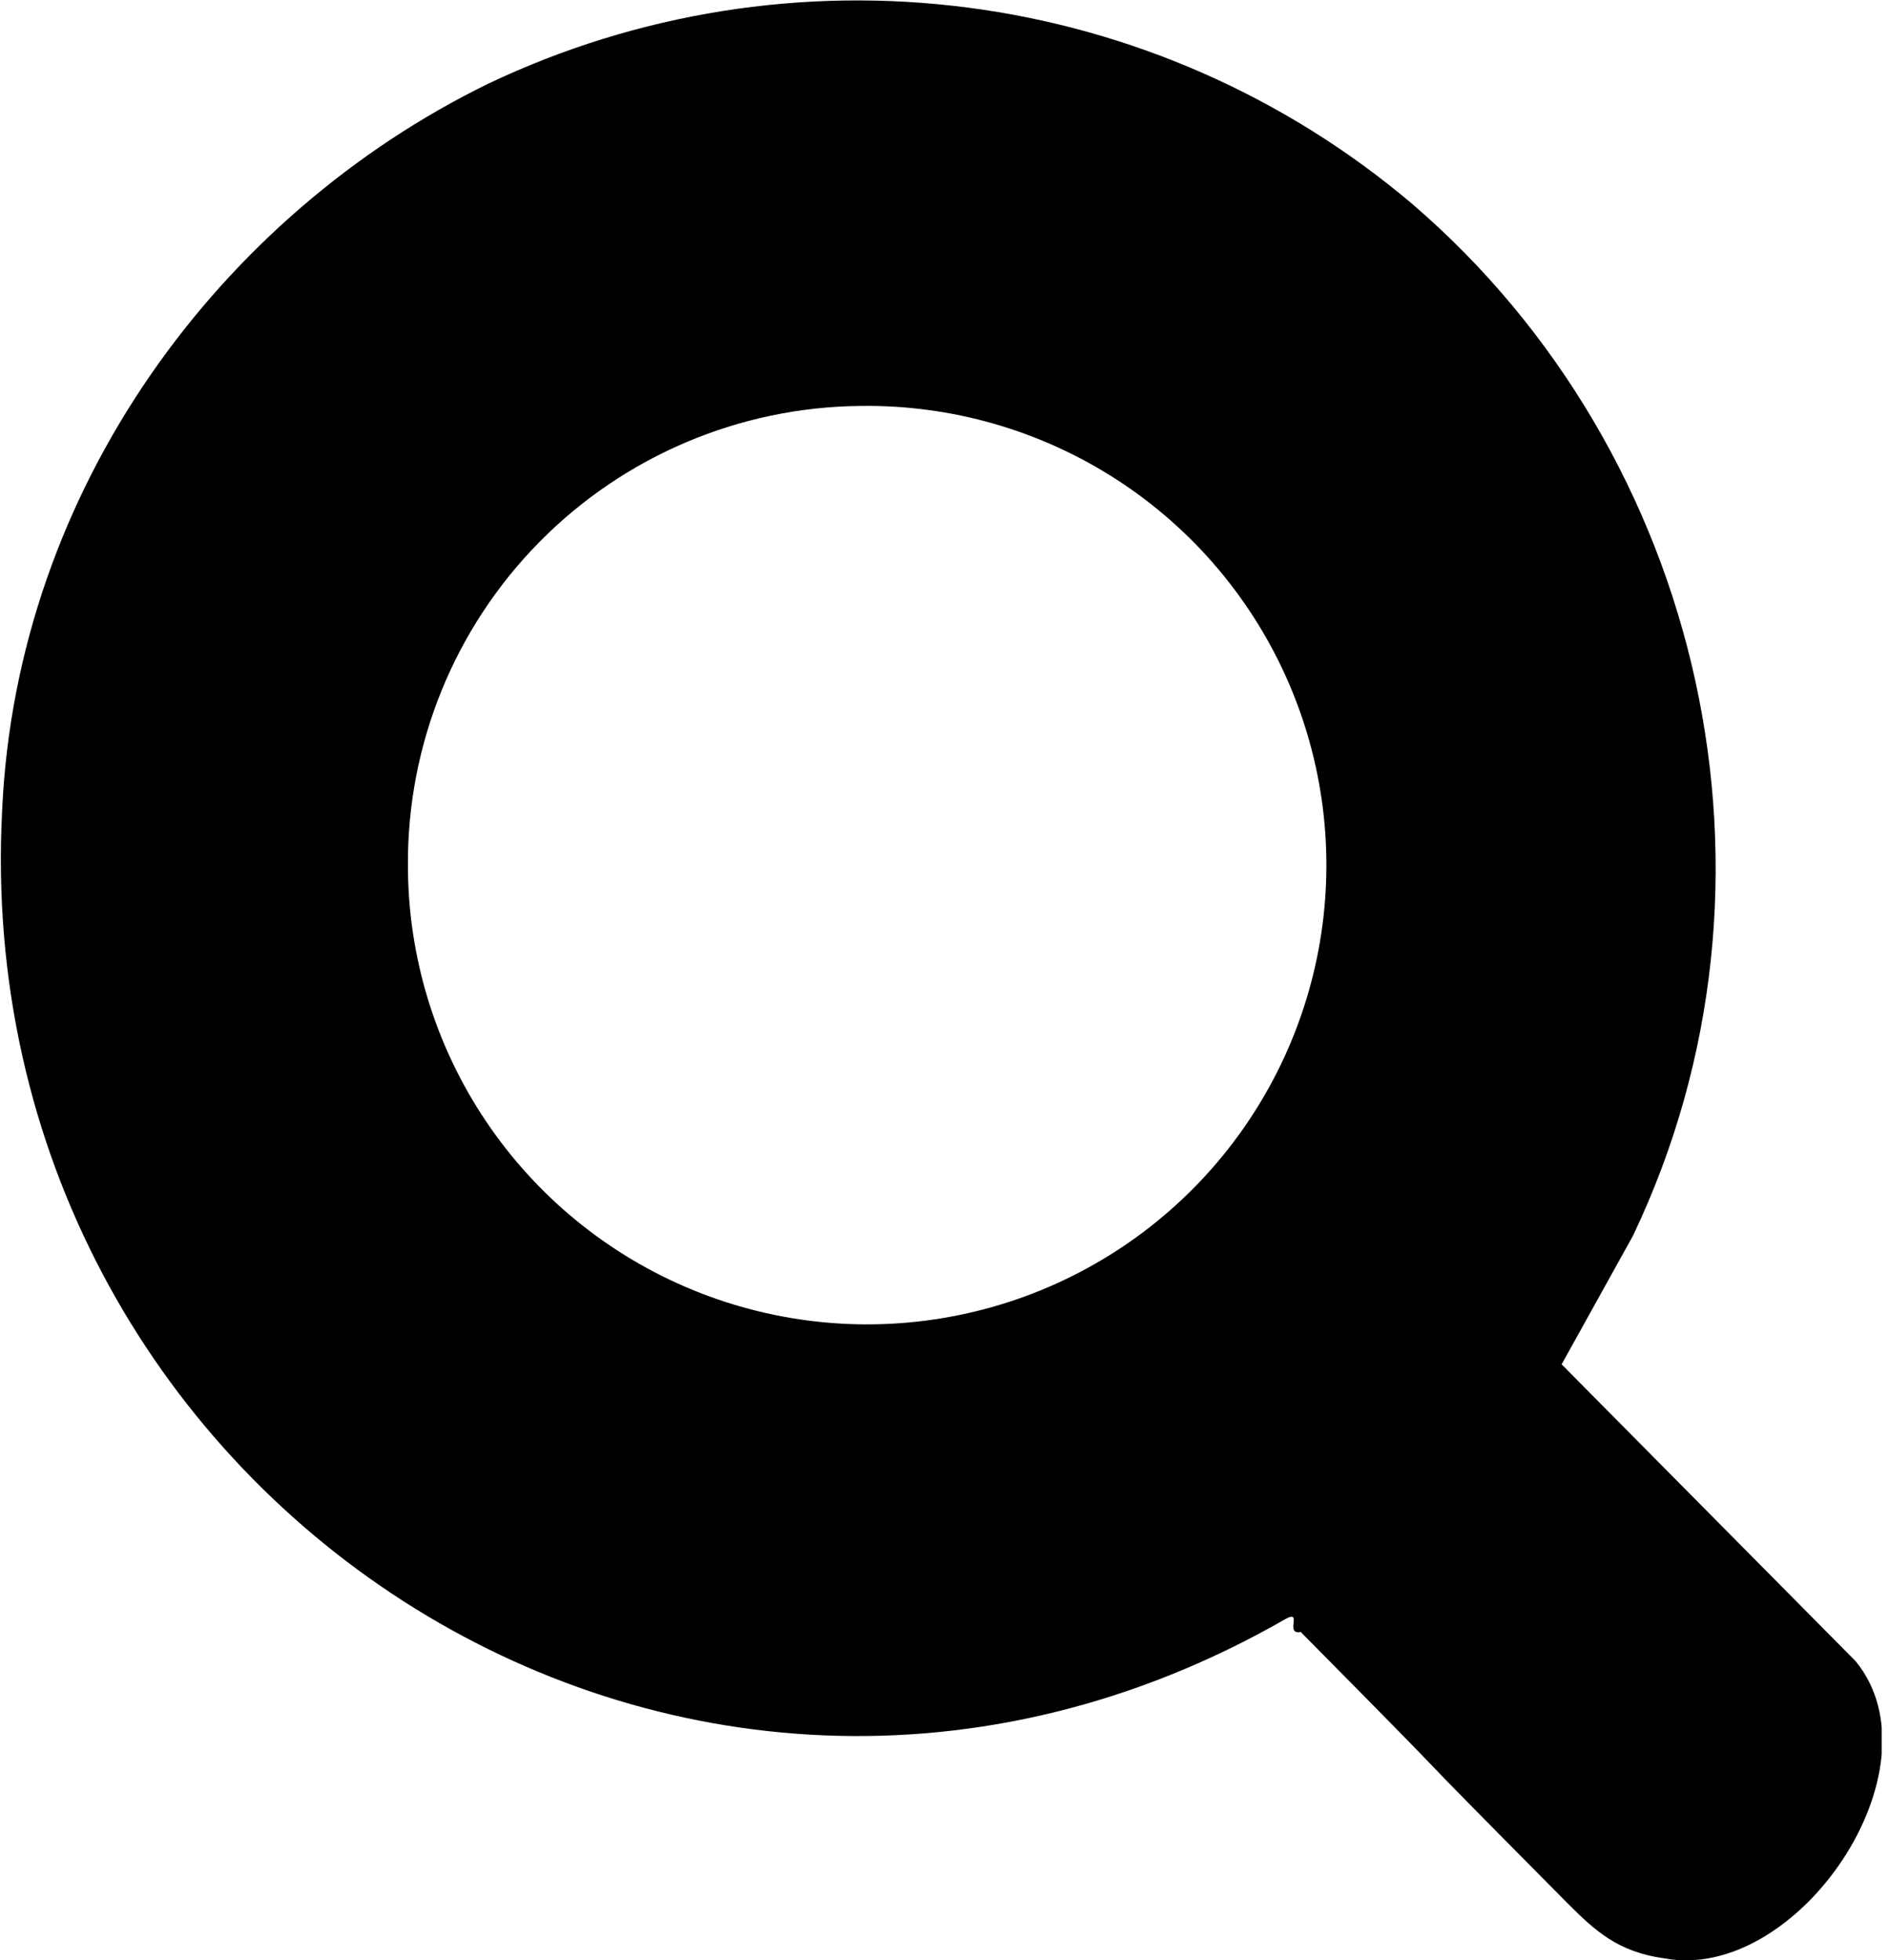 <svg width="106" height="110" viewBox="0 0 106 110" fill="none" xmlns="http://www.w3.org/2000/svg">
<g clip-path="url(#clip0_108_2)">
<path fill-rule="evenodd" clip-rule="evenodd" d="M72.98 91.57C84.56 103.27 76.14 94.88 87.98 106.82C89.51 108.35 90.79 109.53 93.37 109.89C100.86 111.31 109.05 99.25 104.13 93.22L87.63 76.56L91.63 69.35C101.11 49.49 95.63 25.5 79.23 11.43C72.152 5.44 63.497 1.619 54.302 0.425C45.107 -0.769 35.763 0.716 27.39 4.7C12.39 12.03 0.94 27.39 0.12 45.47C-1.88 83.77 38.12 110.36 72.12 90.86C73.17 90.27 72 91.81 73.06 91.57H72.98ZM48.28 22.78C53.392 22.705 58.411 24.152 62.699 26.937C66.987 29.723 70.349 33.72 72.358 38.422C74.366 43.124 74.931 48.317 73.98 53.34C73.029 58.364 70.605 62.991 67.017 66.633C63.428 70.276 58.838 72.768 53.829 73.793C48.82 74.819 43.619 74.331 38.888 72.392C34.157 70.454 30.11 67.151 27.261 62.906C24.412 58.66 22.89 53.663 22.89 48.55C22.853 41.77 25.503 35.251 30.262 30.421C35.021 25.591 41.5 22.843 48.28 22.78V22.78Z" fill="black"/>
</g>
<defs>
<clipPath id="clip0_108_2">
<rect width="105.59" height="110" fill="white"/>
</clipPath>
</defs>
</svg>
